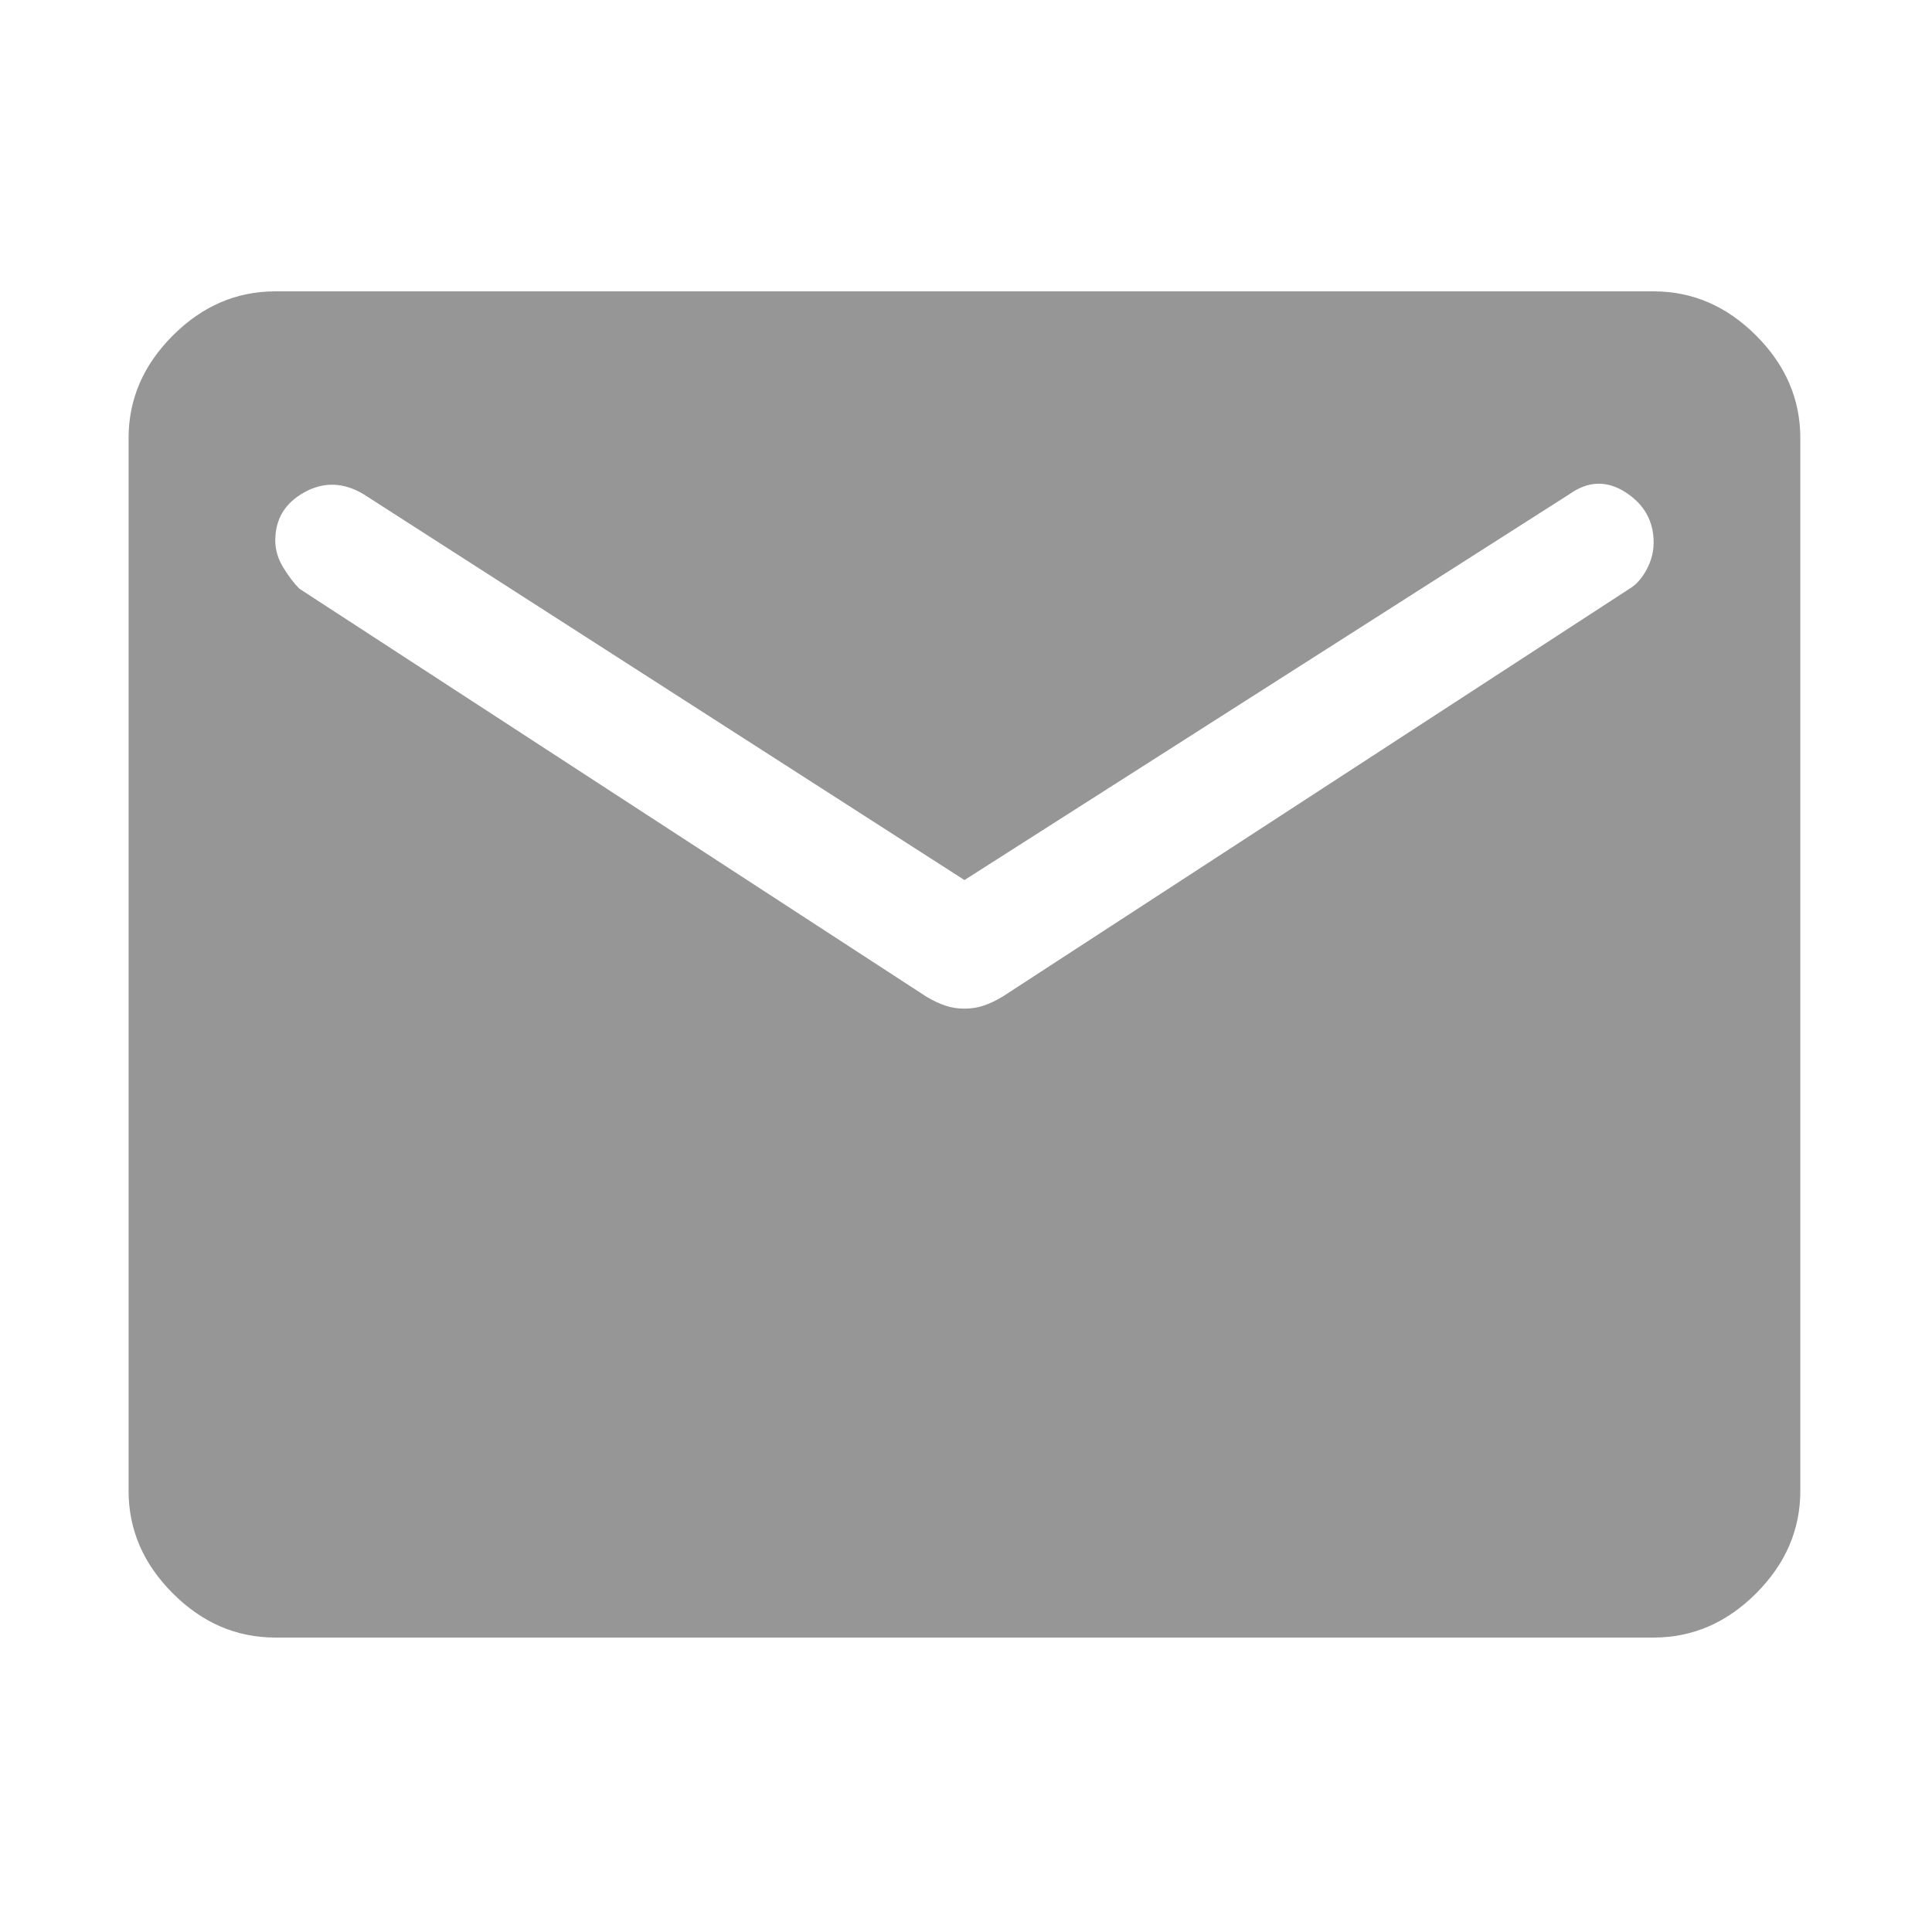 <svg xmlns="http://www.w3.org/2000/svg" height="50" width="50">
    <path d="M6.85 40.75q-1.45 0-2.55-1.1-1.1-1.1-1.1-2.55V10.9q0-1.45 1.1-2.55 1.1-1.1 2.55-1.1h34.3q1.45 0 2.55 1.1 1.1 1.1 1.1 2.55v26.2q0 1.45-1.1 2.55-1.1 1.1-2.55 1.1ZM24 25.1q.25 0 .475-.075.225-.075.475-.225l15.6-10.15q.25-.15.425-.475.175-.325.175-.675 0-.8-.7-1.25-.7-.45-1.4.05L24 21.9 9.05 12.3q-.75-.45-1.475-.05-.725.4-.725 1.2 0 .35.2.675.2.325.4.525l15.6 10.15q.25.15.475.225.225.075.475.075Z" style="stroke: none; stroke-width: 1; stroke-dasharray: none; stroke-linecap: butt; stroke-linejoin: miter; stroke-miterlimit: 10; fill: rgb(150, 150, 150); fill-rule: nonzero; opacity: 1;" class="icon" transform="scale(1.04, 1.04)"/>
</svg>
